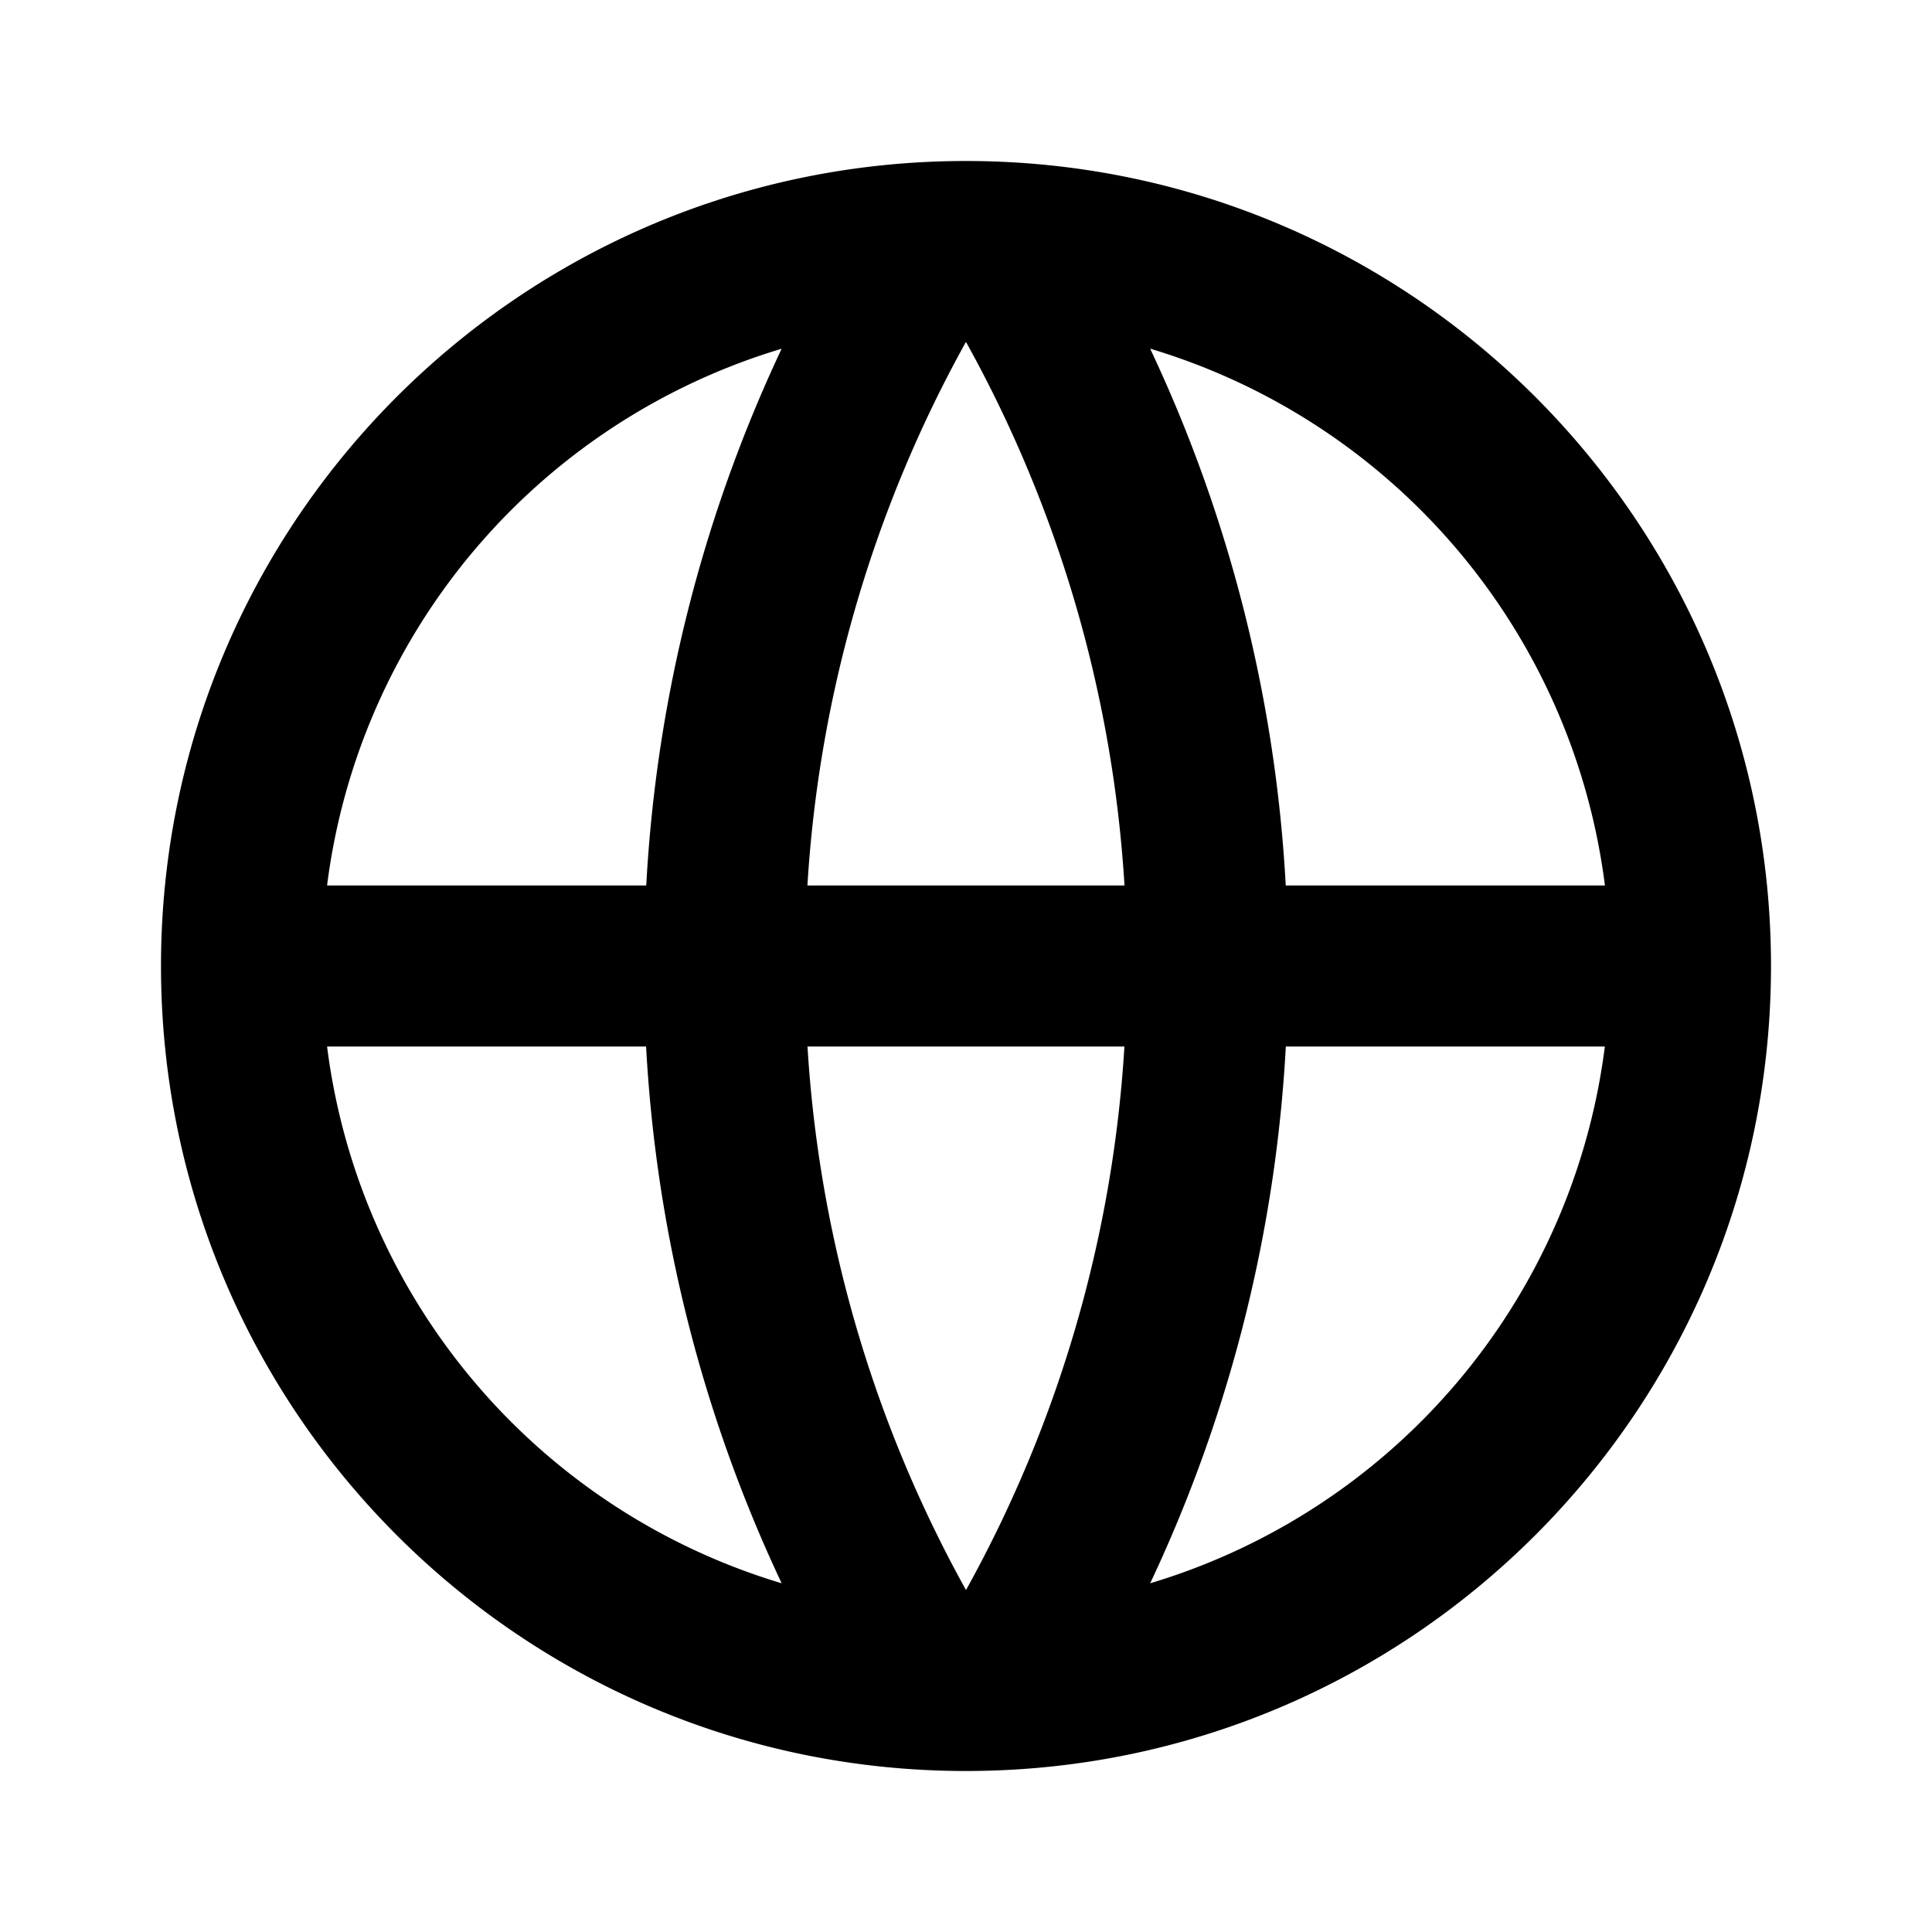 <svg xmlns="http://www.w3.org/2000/svg" viewBox="0 0 24 24"><path d="M12 2C6.477 2 2 6.477 2 12s4.477 10 10 10 10-4.477 10-10S17.523 2 12 2zm0 2.248A15.9 15.9 0 0 1 13.969 11H10.03a15.9 15.9 0 0 1 1.969-6.752zm-2.29.084A17.9 17.9 0 0 0 8.028 11H4.063A8.01 8.01 0 0 1 9.71 4.332zm4.58 0A8.01 8.01 0 0 1 19.937 11h-3.965a17.9 17.9 0 0 0-1.684-6.668zM4.062 13h3.964a17.9 17.9 0 0 0 1.684 6.668A8.01 8.01 0 0 1 4.063 13zm5.968 0h3.938A15.9 15.9 0 0 1 12 19.752 15.9 15.9 0 0 1 10.031 13zm5.942 0h3.964a8.01 8.01 0 0 1-5.648 6.668A17.9 17.9 0 0 0 15.973 13z"/></svg>